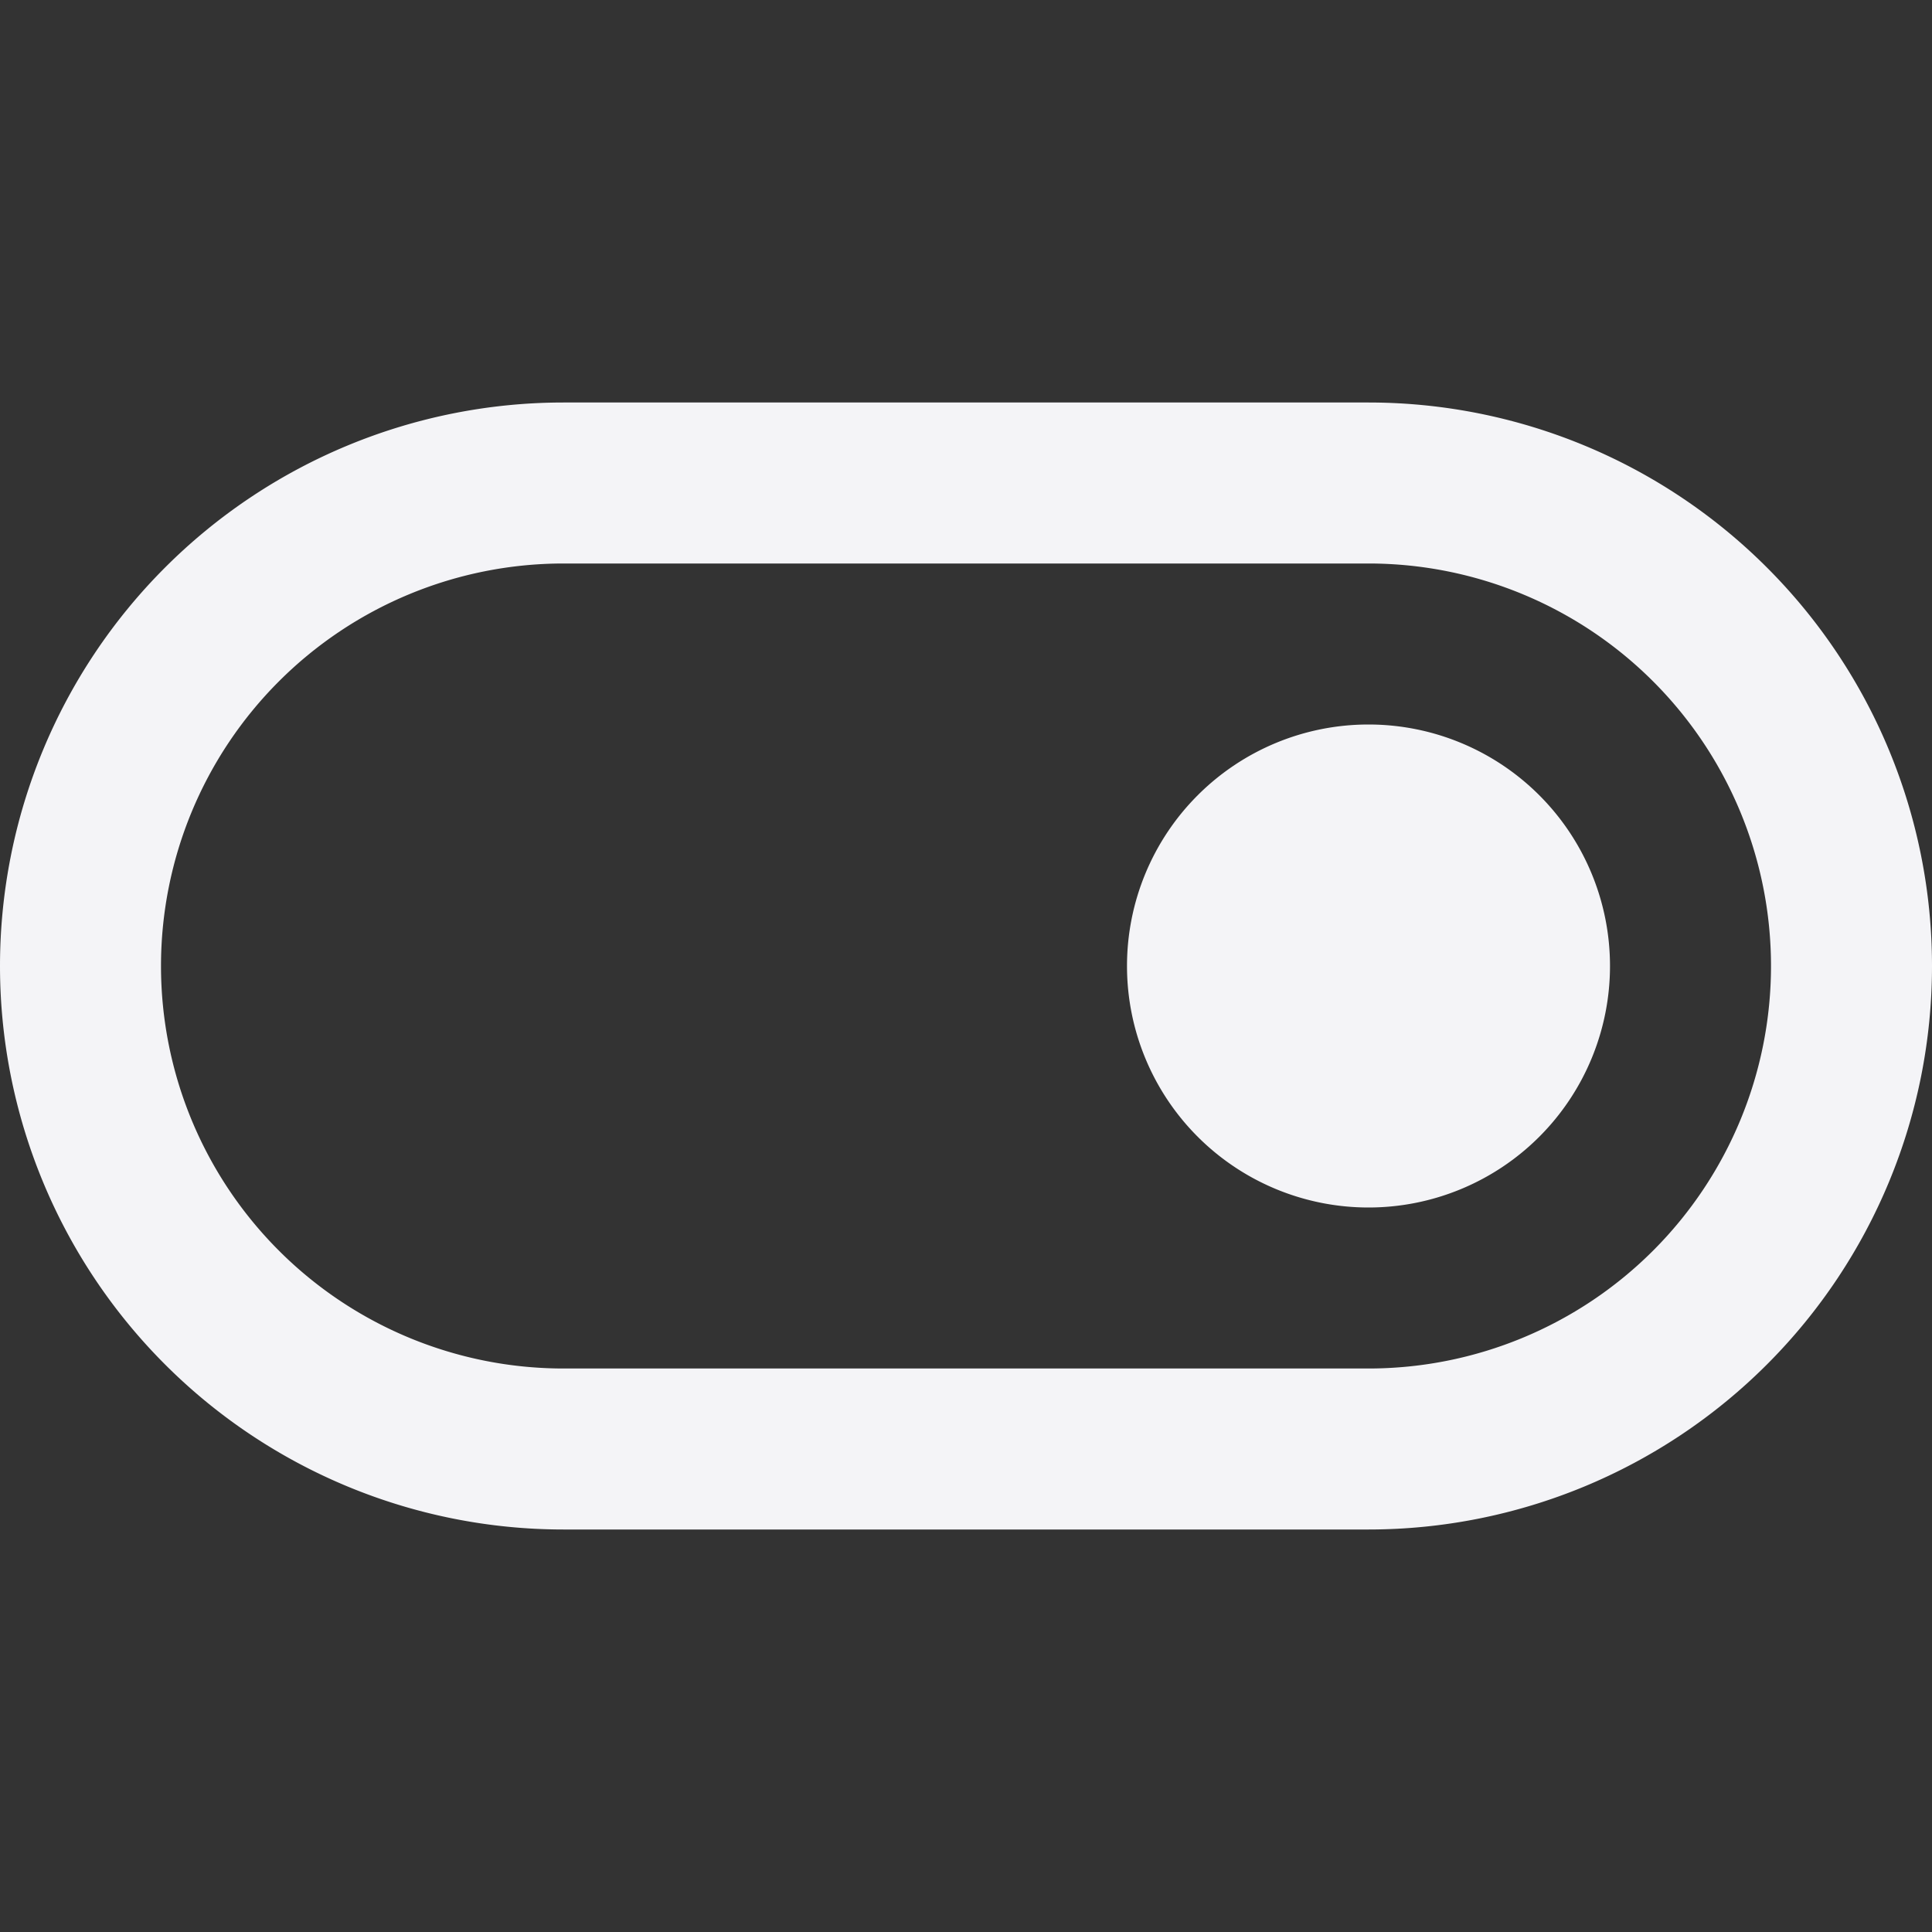 <svg fill="none" height="24" width="24" xmlns="http://www.w3.org/2000/svg"><rect width="100%" height="100%" fill="#333333" stroke="none"/><g fill="#f4f4f7"><path d="m17 15a3 3 0 1 0 0-6 3 3 0 0 0 0 6z"/><path clip-rule="evenodd" d="m0 12a7 7 0 0 1 7-7h10a7 7 0 1 1 0 14h-10a7 7 0 0 1 -7-7zm7-5h10a5 5 0 0 1 0 10h-10a5 5 0 0 1 0-10z" fill-rule="evenodd"/></g></svg>